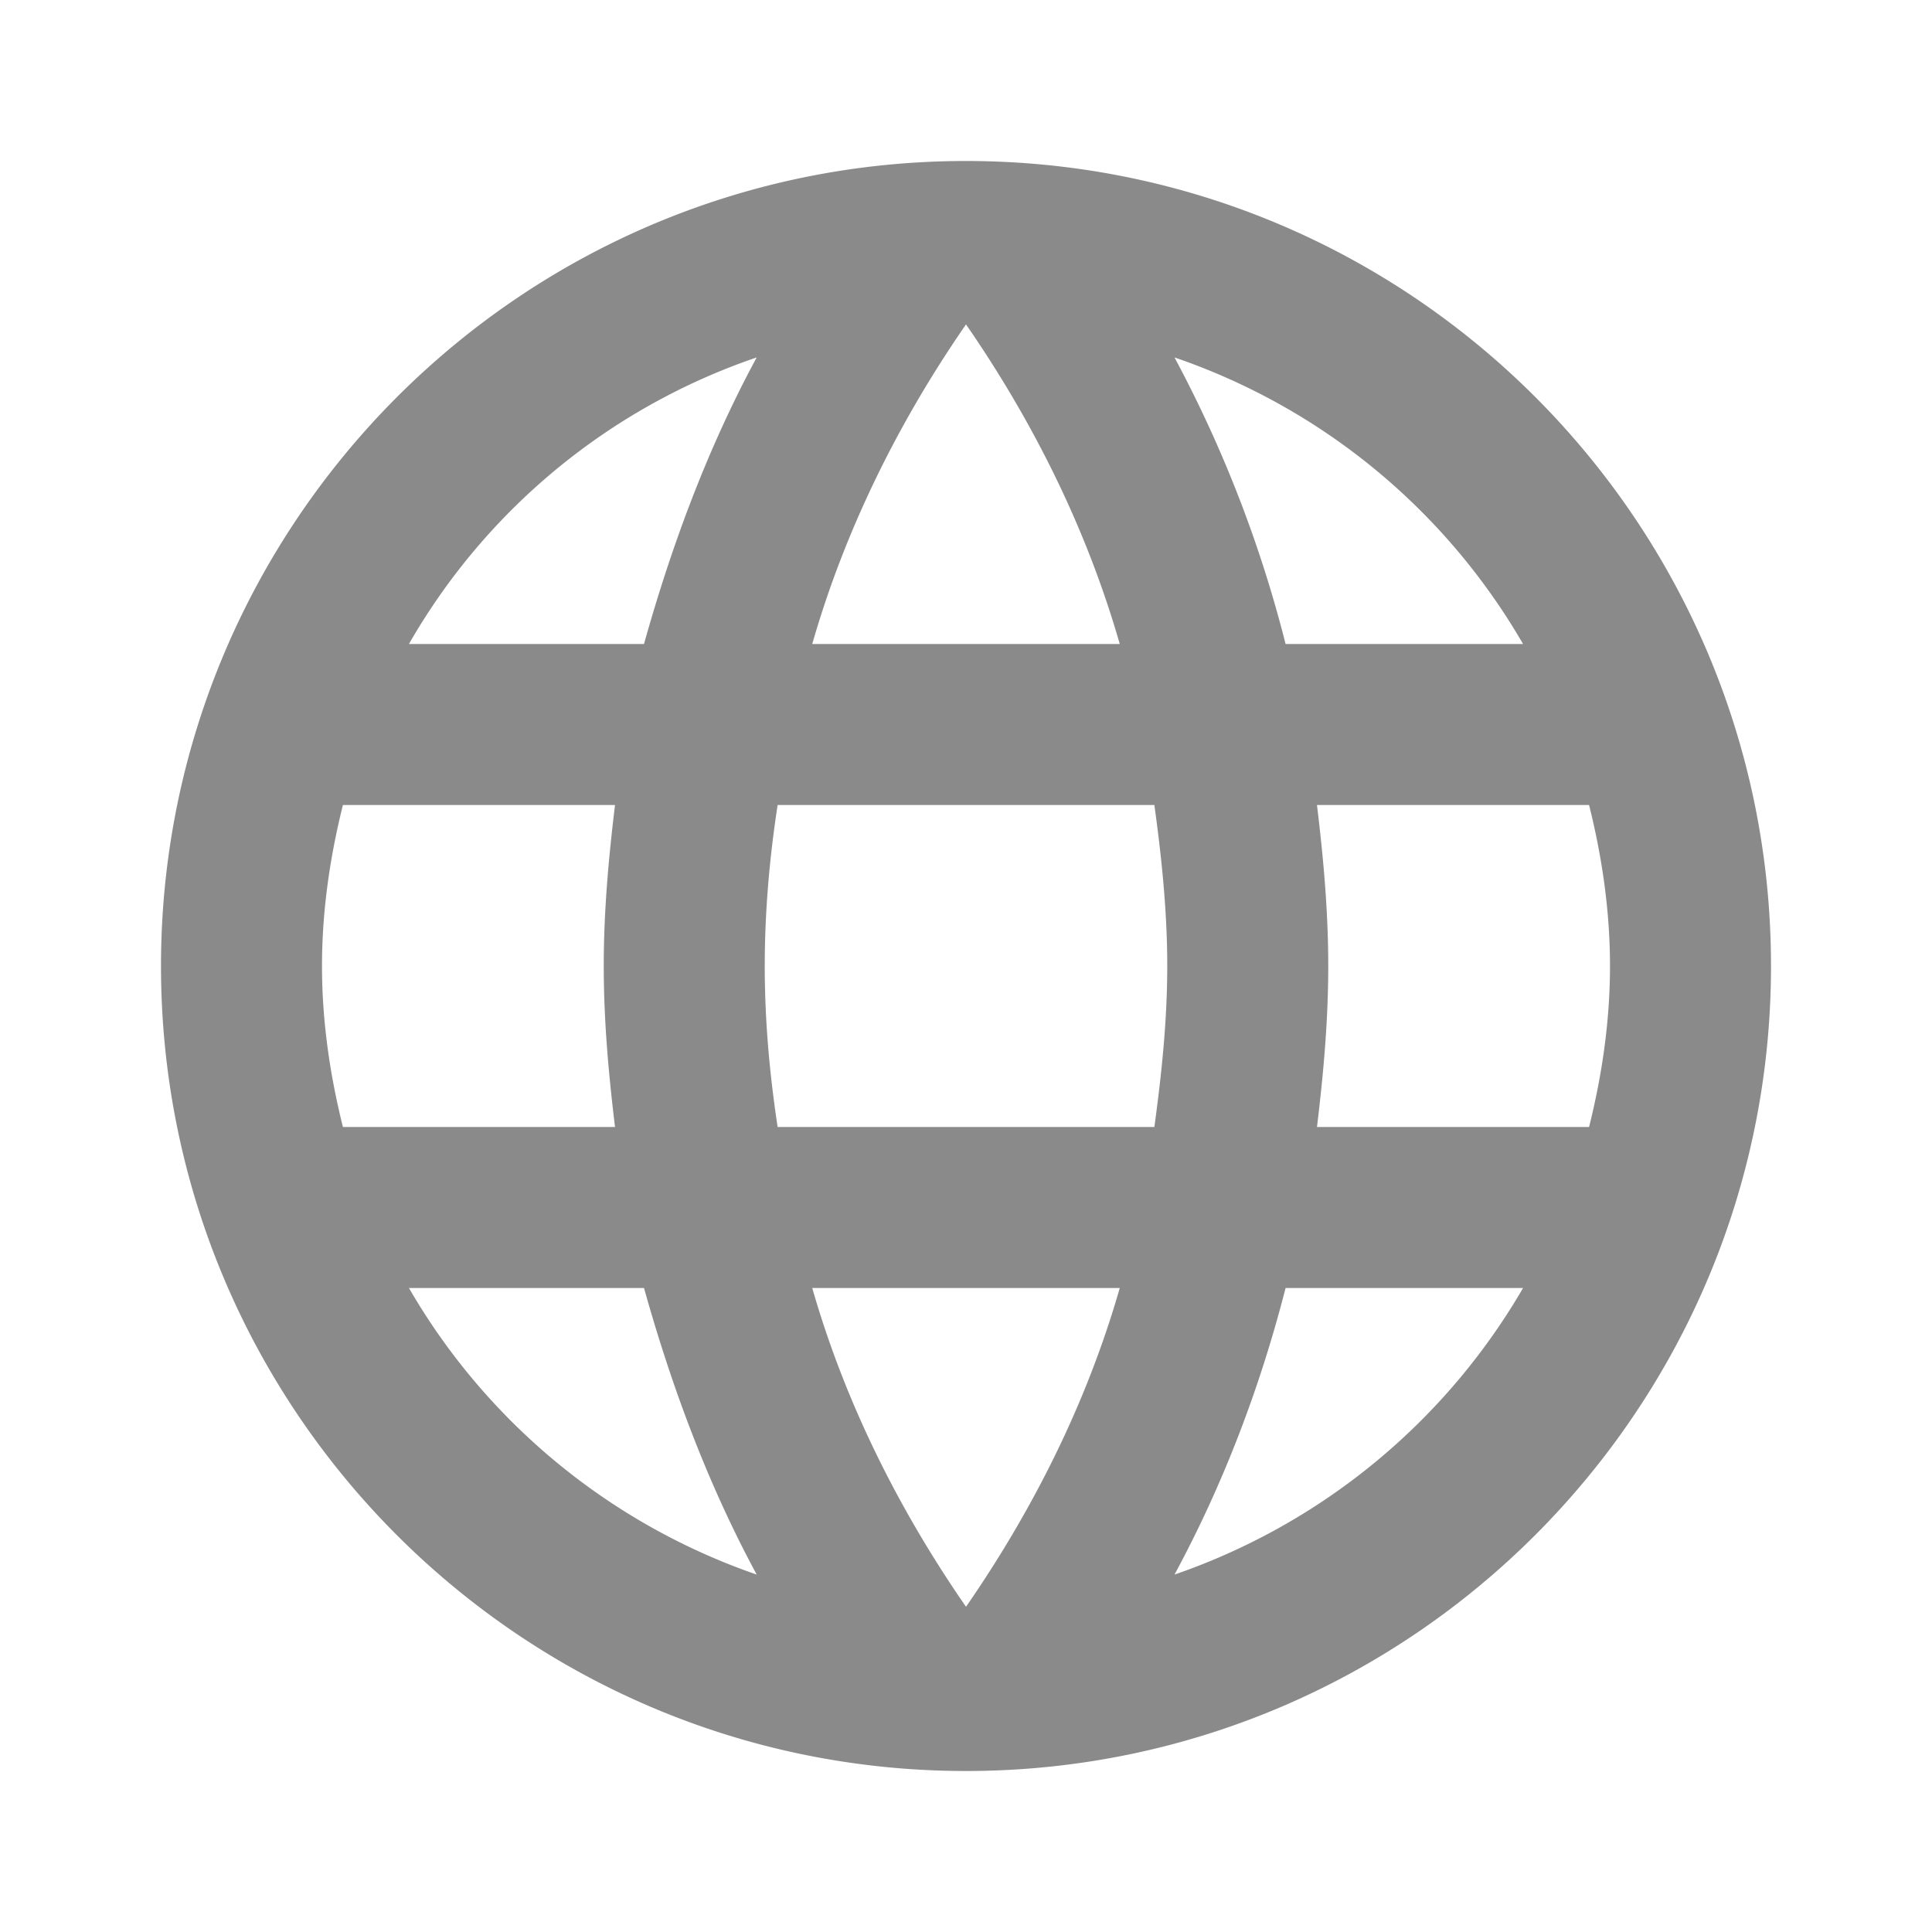 <?xml version="1.0" standalone="no"?><!DOCTYPE svg PUBLIC "-//W3C//DTD SVG 1.1//EN" "http://www.w3.org/Graphics/SVG/1.1/DTD/svg11.dtd"><svg t="1683341954271" class="icon" viewBox="0 0 1024 1024" version="1.1" xmlns="http://www.w3.org/2000/svg" p-id="38169" data-darkreader-inline-fill="" xmlns:xlink="http://www.w3.org/1999/xlink" width="200" height="200"><path d="M698.027 597.333c3.413-28.16 5.973-56.32 5.973-85.333 0-29.013-2.56-57.173-5.973-85.333h144.213c6.827 27.307 11.093 55.893 11.093 85.333s-4.267 58.027-11.093 85.333m-219.733 237.227c25.6-47.36 45.227-98.56 58.88-151.893h125.867a342.613 342.613 0 0 1-184.747 151.893M611.84 597.333H412.16c-4.267-28.16-6.827-56.32-6.827-85.333 0-29.013 2.56-57.6 6.827-85.333h199.68c3.84 27.733 6.827 56.32 6.827 85.333 0 29.013-2.987 57.173-6.827 85.333M512 851.627c-35.413-51.2-64-107.947-81.493-168.96h162.987c-17.493 61.013-46.08 117.76-81.493 168.96M341.333 341.333H216.747A338.048 338.048 0 0 1 401.067 189.44C375.467 236.8 356.267 288 341.333 341.333m-124.587 341.333H341.333c14.933 53.333 34.133 104.533 59.733 151.893A341.675 341.675 0 0 1 216.747 682.667m-34.987-85.333C174.933 570.027 170.667 541.44 170.667 512s4.267-58.027 11.093-85.333h144.213c-3.413 28.16-5.973 56.32-5.973 85.333 0 29.013 2.56 57.173 5.973 85.333M512 171.947c35.413 51.2 64 108.373 81.493 169.387h-162.987c17.493-61.013 46.08-118.187 81.493-169.387M807.253 341.333h-125.867a667.733 667.733 0 0 0-58.88-151.893c78.507 26.88 143.787 81.067 184.747 151.893M512 85.333C276.053 85.333 85.333 277.333 85.333 512c0 235.52 191.147 426.667 426.667 426.667s426.667-191.147 426.667-426.667S747.52 85.333 512 85.333z" fill="#8a8a8a" p-id="38170" data-darkreader-inline-fill="" style="--darkreader-inline-fill:#5c6264;"></path></svg>